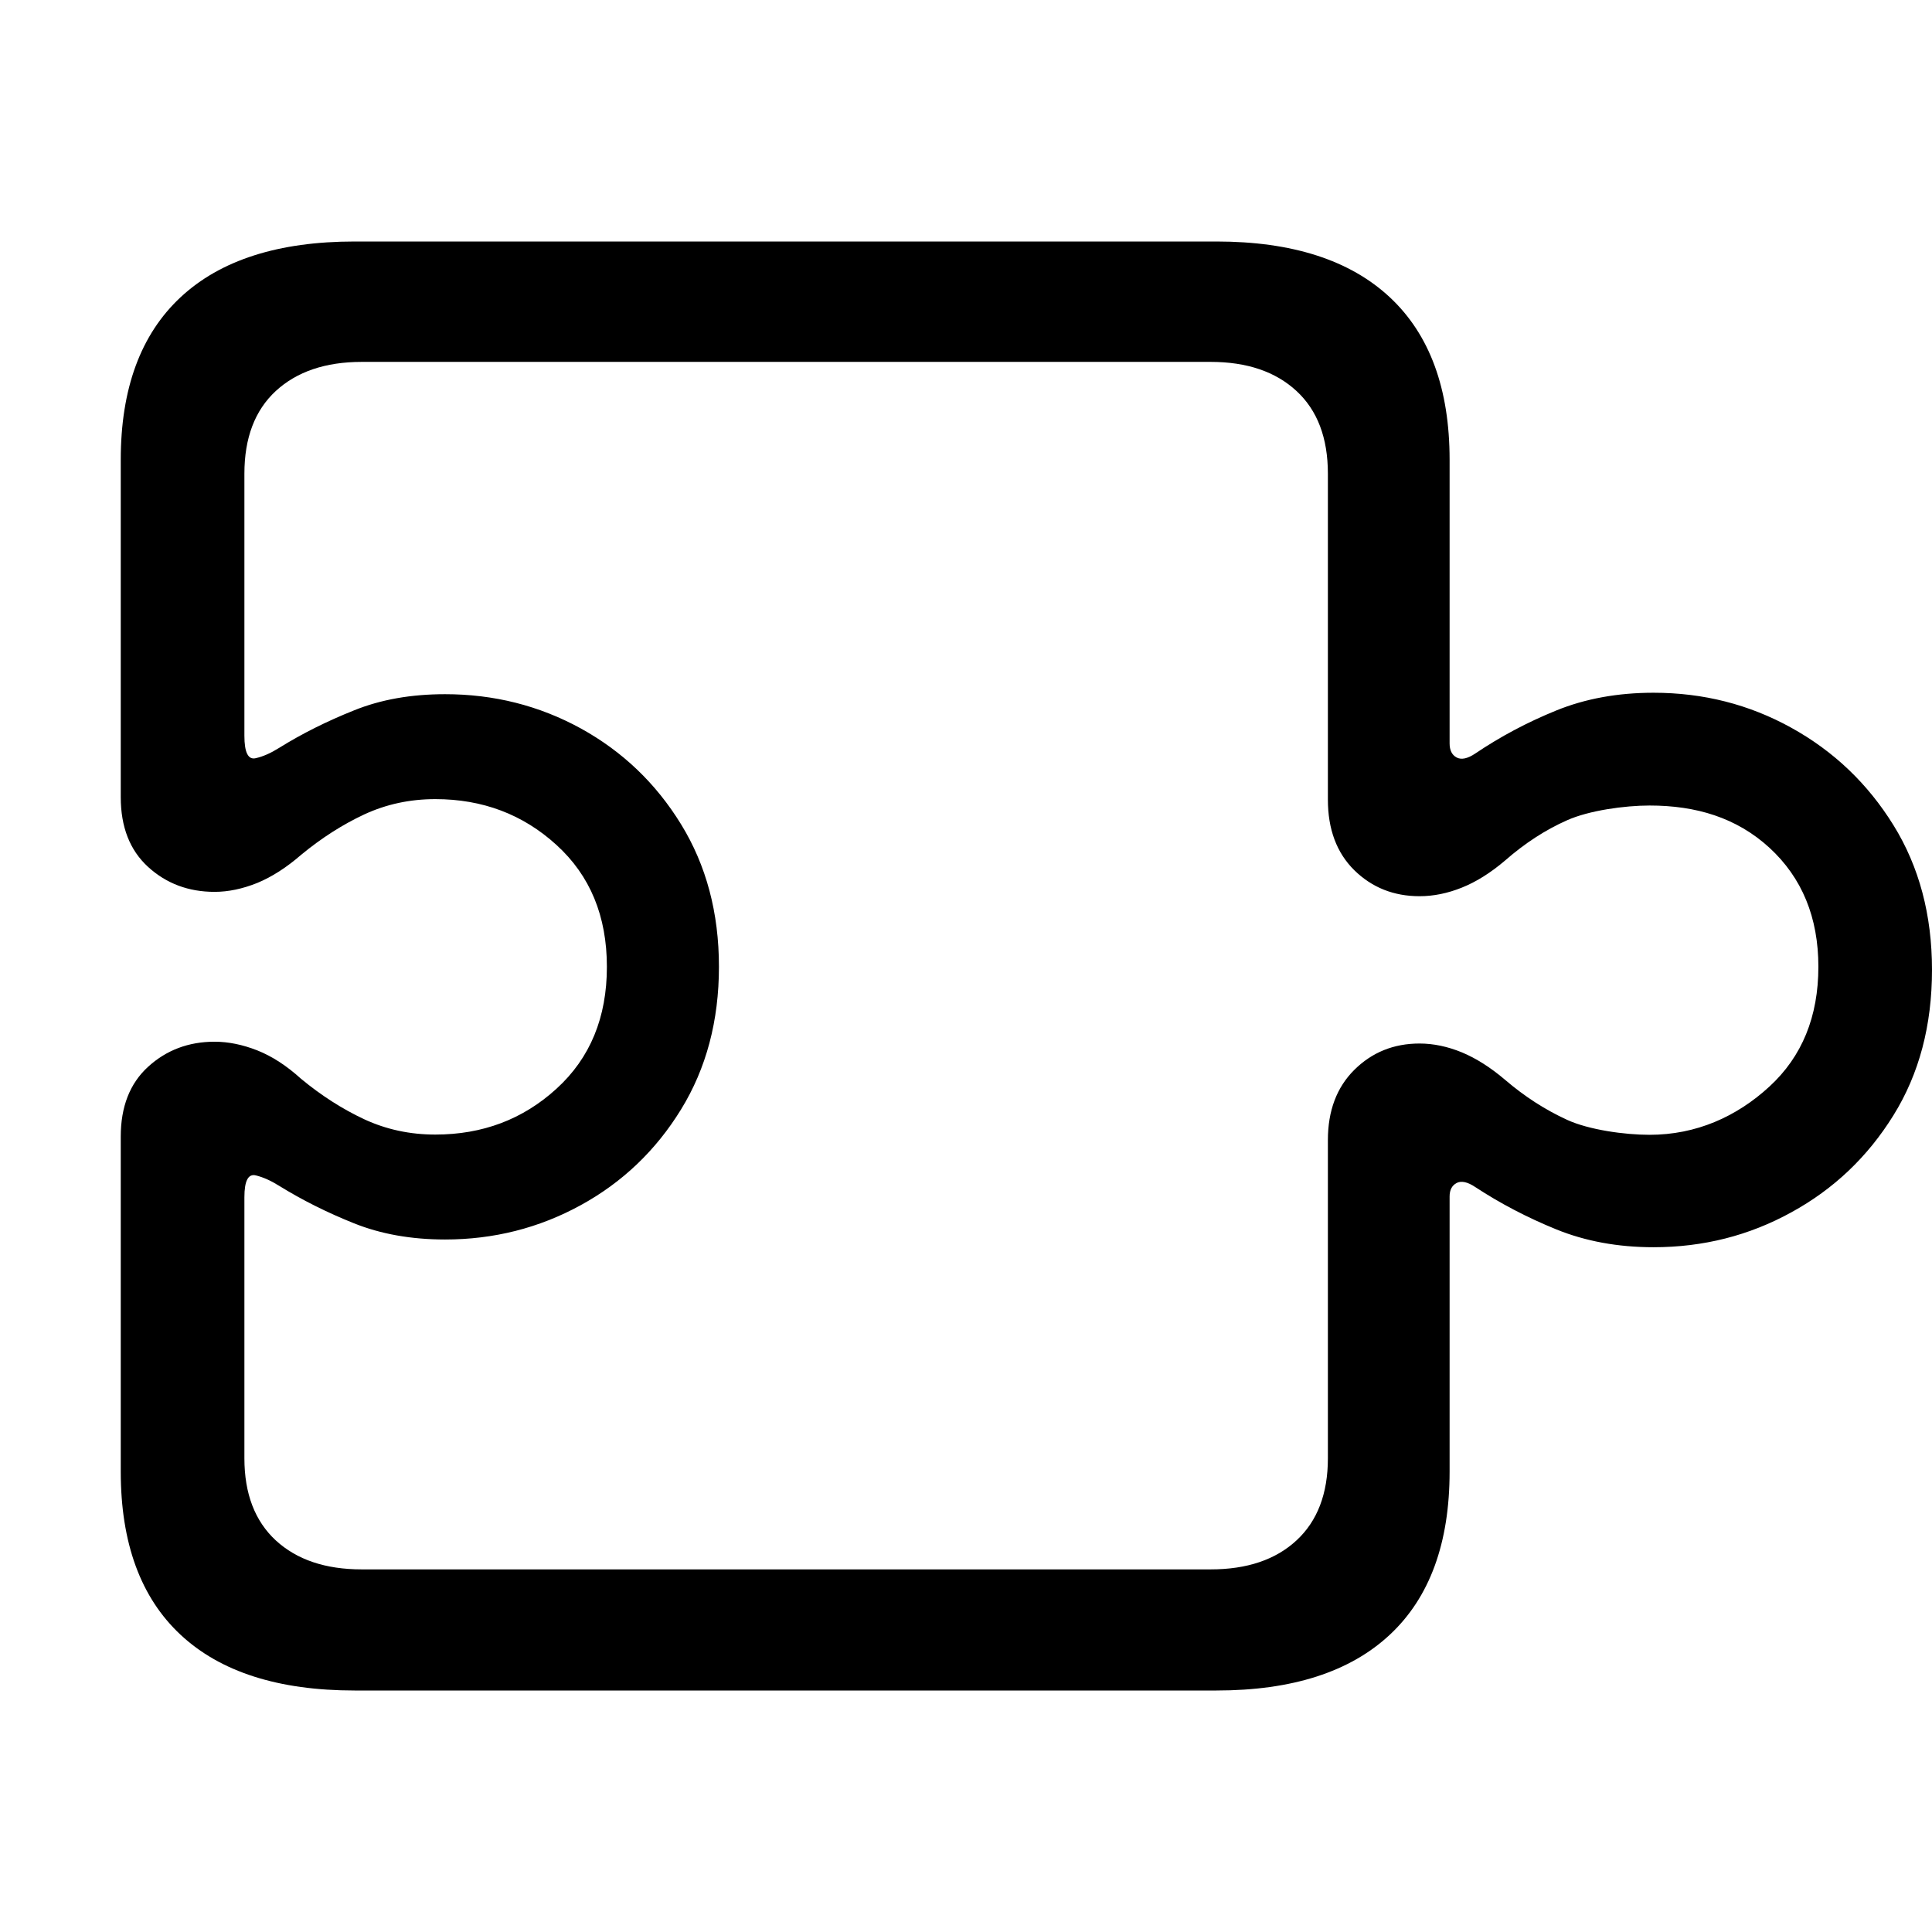 <svg width="16px" height="16px" viewBox="0 0 16 16" version="1.1" xmlns:xlink="http://www.w3.org/1999/xlink" fill="currentColor"><path d="M0,10.187 C0,10.779 0.165,11.23 0.495,11.538 C0.825,11.846 1.306,12 1.937,12 L9.074,12 C9.701,12 10.18,11.846 10.51,11.538 C10.84,11.23 11.005,10.779 11.005,10.187 L11.005,7.909 C11.005,7.855 11.024,7.818 11.063,7.797 C11.102,7.777 11.154,7.788 11.218,7.831 C11.424,7.966 11.647,8.083 11.888,8.181 C12.129,8.279 12.398,8.329 12.694,8.329 C13.104,8.329 13.485,8.233 13.835,8.04 C14.186,7.848 14.468,7.58 14.681,7.236 C14.894,6.893 15,6.491 15,6.032 C15,5.578 14.894,5.178 14.681,4.834 C14.468,4.49 14.186,4.221 13.835,4.027 C13.485,3.833 13.104,3.737 12.694,3.737 C12.398,3.737 12.129,3.786 11.888,3.884 C11.647,3.982 11.424,4.101 11.218,4.24 C11.154,4.283 11.102,4.294 11.063,4.273 C11.024,4.252 11.005,4.213 11.005,4.156 L11.005,1.808 C11.005,1.219 10.84,0.77 10.51,0.462 C10.18,0.154 9.701,0 9.074,0 L1.937,0 C1.306,0 0.825,0.154 0.495,0.462 C0.165,0.77 0,1.219 0,1.808 L0,4.601 C0,4.848 0.075,5.041 0.226,5.179 C0.377,5.317 0.561,5.386 0.777,5.386 C0.891,5.386 1.009,5.361 1.131,5.312 C1.252,5.262 1.373,5.184 1.493,5.08 C1.661,4.941 1.836,4.829 2.018,4.744 C2.2,4.66 2.395,4.618 2.605,4.618 C2.996,4.618 3.331,4.744 3.609,4.998 C3.887,5.251 4.026,5.587 4.026,6.007 C4.026,6.426 3.887,6.763 3.609,7.016 C3.331,7.27 2.996,7.396 2.605,7.396 C2.395,7.396 2.2,7.354 2.018,7.27 C1.836,7.185 1.661,7.073 1.493,6.934 C1.373,6.825 1.252,6.747 1.131,6.699 C1.009,6.651 0.891,6.627 0.777,6.627 C0.561,6.627 0.377,6.697 0.226,6.835 C0.075,6.973 0,7.166 0,7.413 L0,10.187 Z M1.024,10.077 L1.024,7.915 C1.024,7.78 1.055,7.719 1.118,7.734 C1.18,7.749 1.244,7.778 1.311,7.82 C1.502,7.938 1.709,8.042 1.932,8.131 C2.154,8.22 2.406,8.265 2.686,8.265 C3.089,8.265 3.464,8.17 3.809,7.981 C4.154,7.792 4.431,7.528 4.64,7.188 C4.849,6.848 4.954,6.454 4.954,6.006 C4.954,5.559 4.849,5.166 4.64,4.826 C4.431,4.486 4.154,4.222 3.809,4.032 C3.464,3.843 3.089,3.749 2.686,3.749 C2.406,3.749 2.154,3.793 1.932,3.883 C1.709,3.972 1.502,4.075 1.311,4.194 C1.244,4.236 1.18,4.265 1.118,4.279 C1.055,4.294 1.024,4.232 1.024,4.093 L1.024,1.923 C1.024,1.626 1.111,1.398 1.284,1.238 C1.458,1.078 1.695,0.997 1.996,0.997 L9.026,0.997 C9.327,0.997 9.564,1.078 9.737,1.238 C9.91,1.398 9.997,1.626 9.997,1.923 L9.997,4.622 C9.997,4.868 10.07,5.063 10.216,5.207 C10.362,5.35 10.542,5.422 10.756,5.422 C10.872,5.422 10.989,5.398 11.106,5.351 C11.224,5.304 11.344,5.229 11.465,5.126 C11.626,4.985 11.797,4.873 11.978,4.793 C12.159,4.712 12.455,4.671 12.661,4.671 C13.046,4.671 13.381,4.771 13.653,5.02 C13.924,5.269 14.059,5.598 14.059,6.006 C14.059,6.419 13.924,6.75 13.653,6.999 C13.381,7.249 13.046,7.398 12.661,7.398 C12.455,7.398 12.159,7.357 11.978,7.274 C11.797,7.191 11.626,7.081 11.465,6.943 C11.344,6.84 11.224,6.764 11.106,6.715 C10.989,6.667 10.872,6.642 10.756,6.642 C10.542,6.642 10.362,6.715 10.216,6.86 C10.07,7.005 9.997,7.199 9.997,7.442 L9.997,10.077 C9.997,10.37 9.91,10.597 9.737,10.757 C9.564,10.917 9.327,10.997 9.026,10.997 L1.996,10.997 C1.695,10.997 1.458,10.917 1.284,10.757 C1.111,10.597 1.024,10.37 1.024,10.077 Z" transform="translate(1, 2)" fill-rule="nonzero"/></svg>